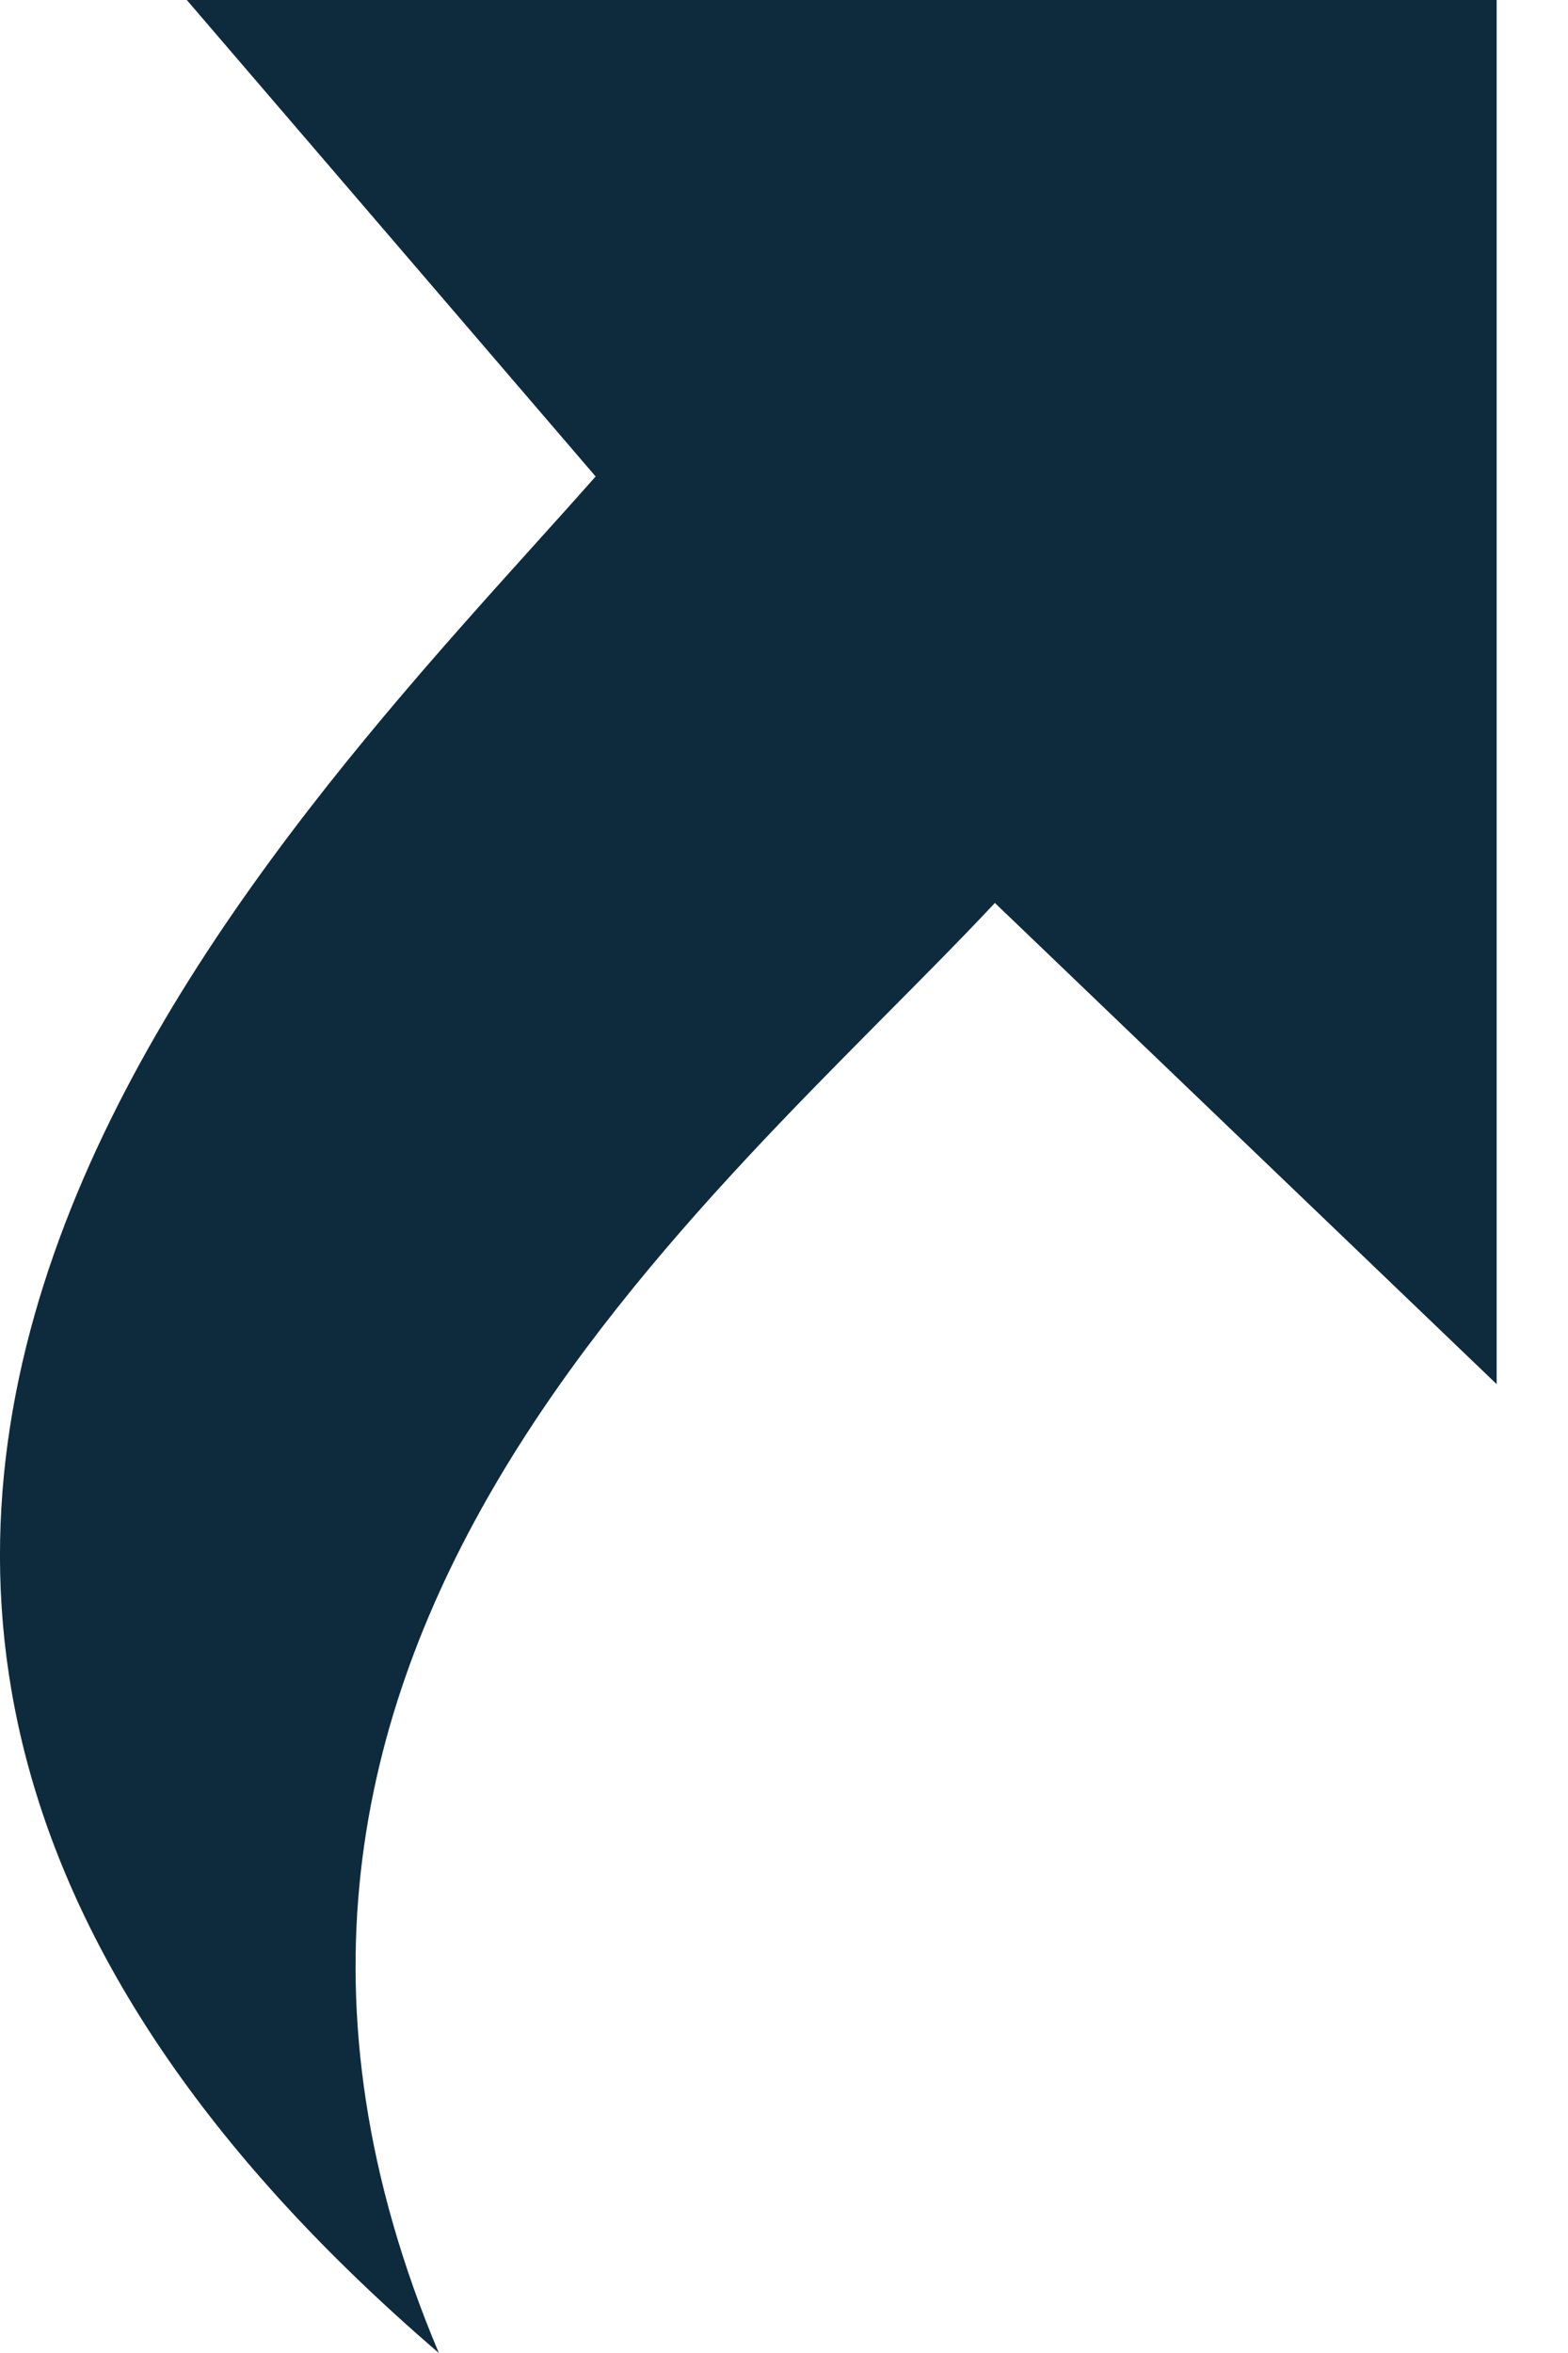 <?xml version="1.0" encoding="UTF-8"?>
<svg width="8px" height="12px" viewBox="0 0 8 12" version="1.1" xmlns="http://www.w3.org/2000/svg" xmlns:xlink="http://www.w3.org/1999/xlink">
    <!-- Generator: sketchtool 52.3 (67297) - http://www.bohemiancoding.com/sketch -->
    <title>99EBA5A8-19CF-45BA-B8D3-AC43AC4F7FAB</title>
    <desc>Created with sketchtool.</desc>
    <g id="design" stroke="none" stroke-width="1" fill="none" fill-rule="evenodd">
        <g id="CW-Indonesia---Climate_goals---Overview" transform="translate(-1201, -441)" fill="#0E2B3E">
            <g id="icon_external" transform="translate(1201, 441)">
                <path d="M0.953,0 L7.636,0 L7.636,7.059 L5.076,4.605 C3.634,6.144 0.725,8.41 2.239,12 C-2.444,7.979 1.419,4.262 3.039,2.43 L0.953,0 Z" id="open_in_new"></path>
            </g>
        </g>
    </g>
</svg>